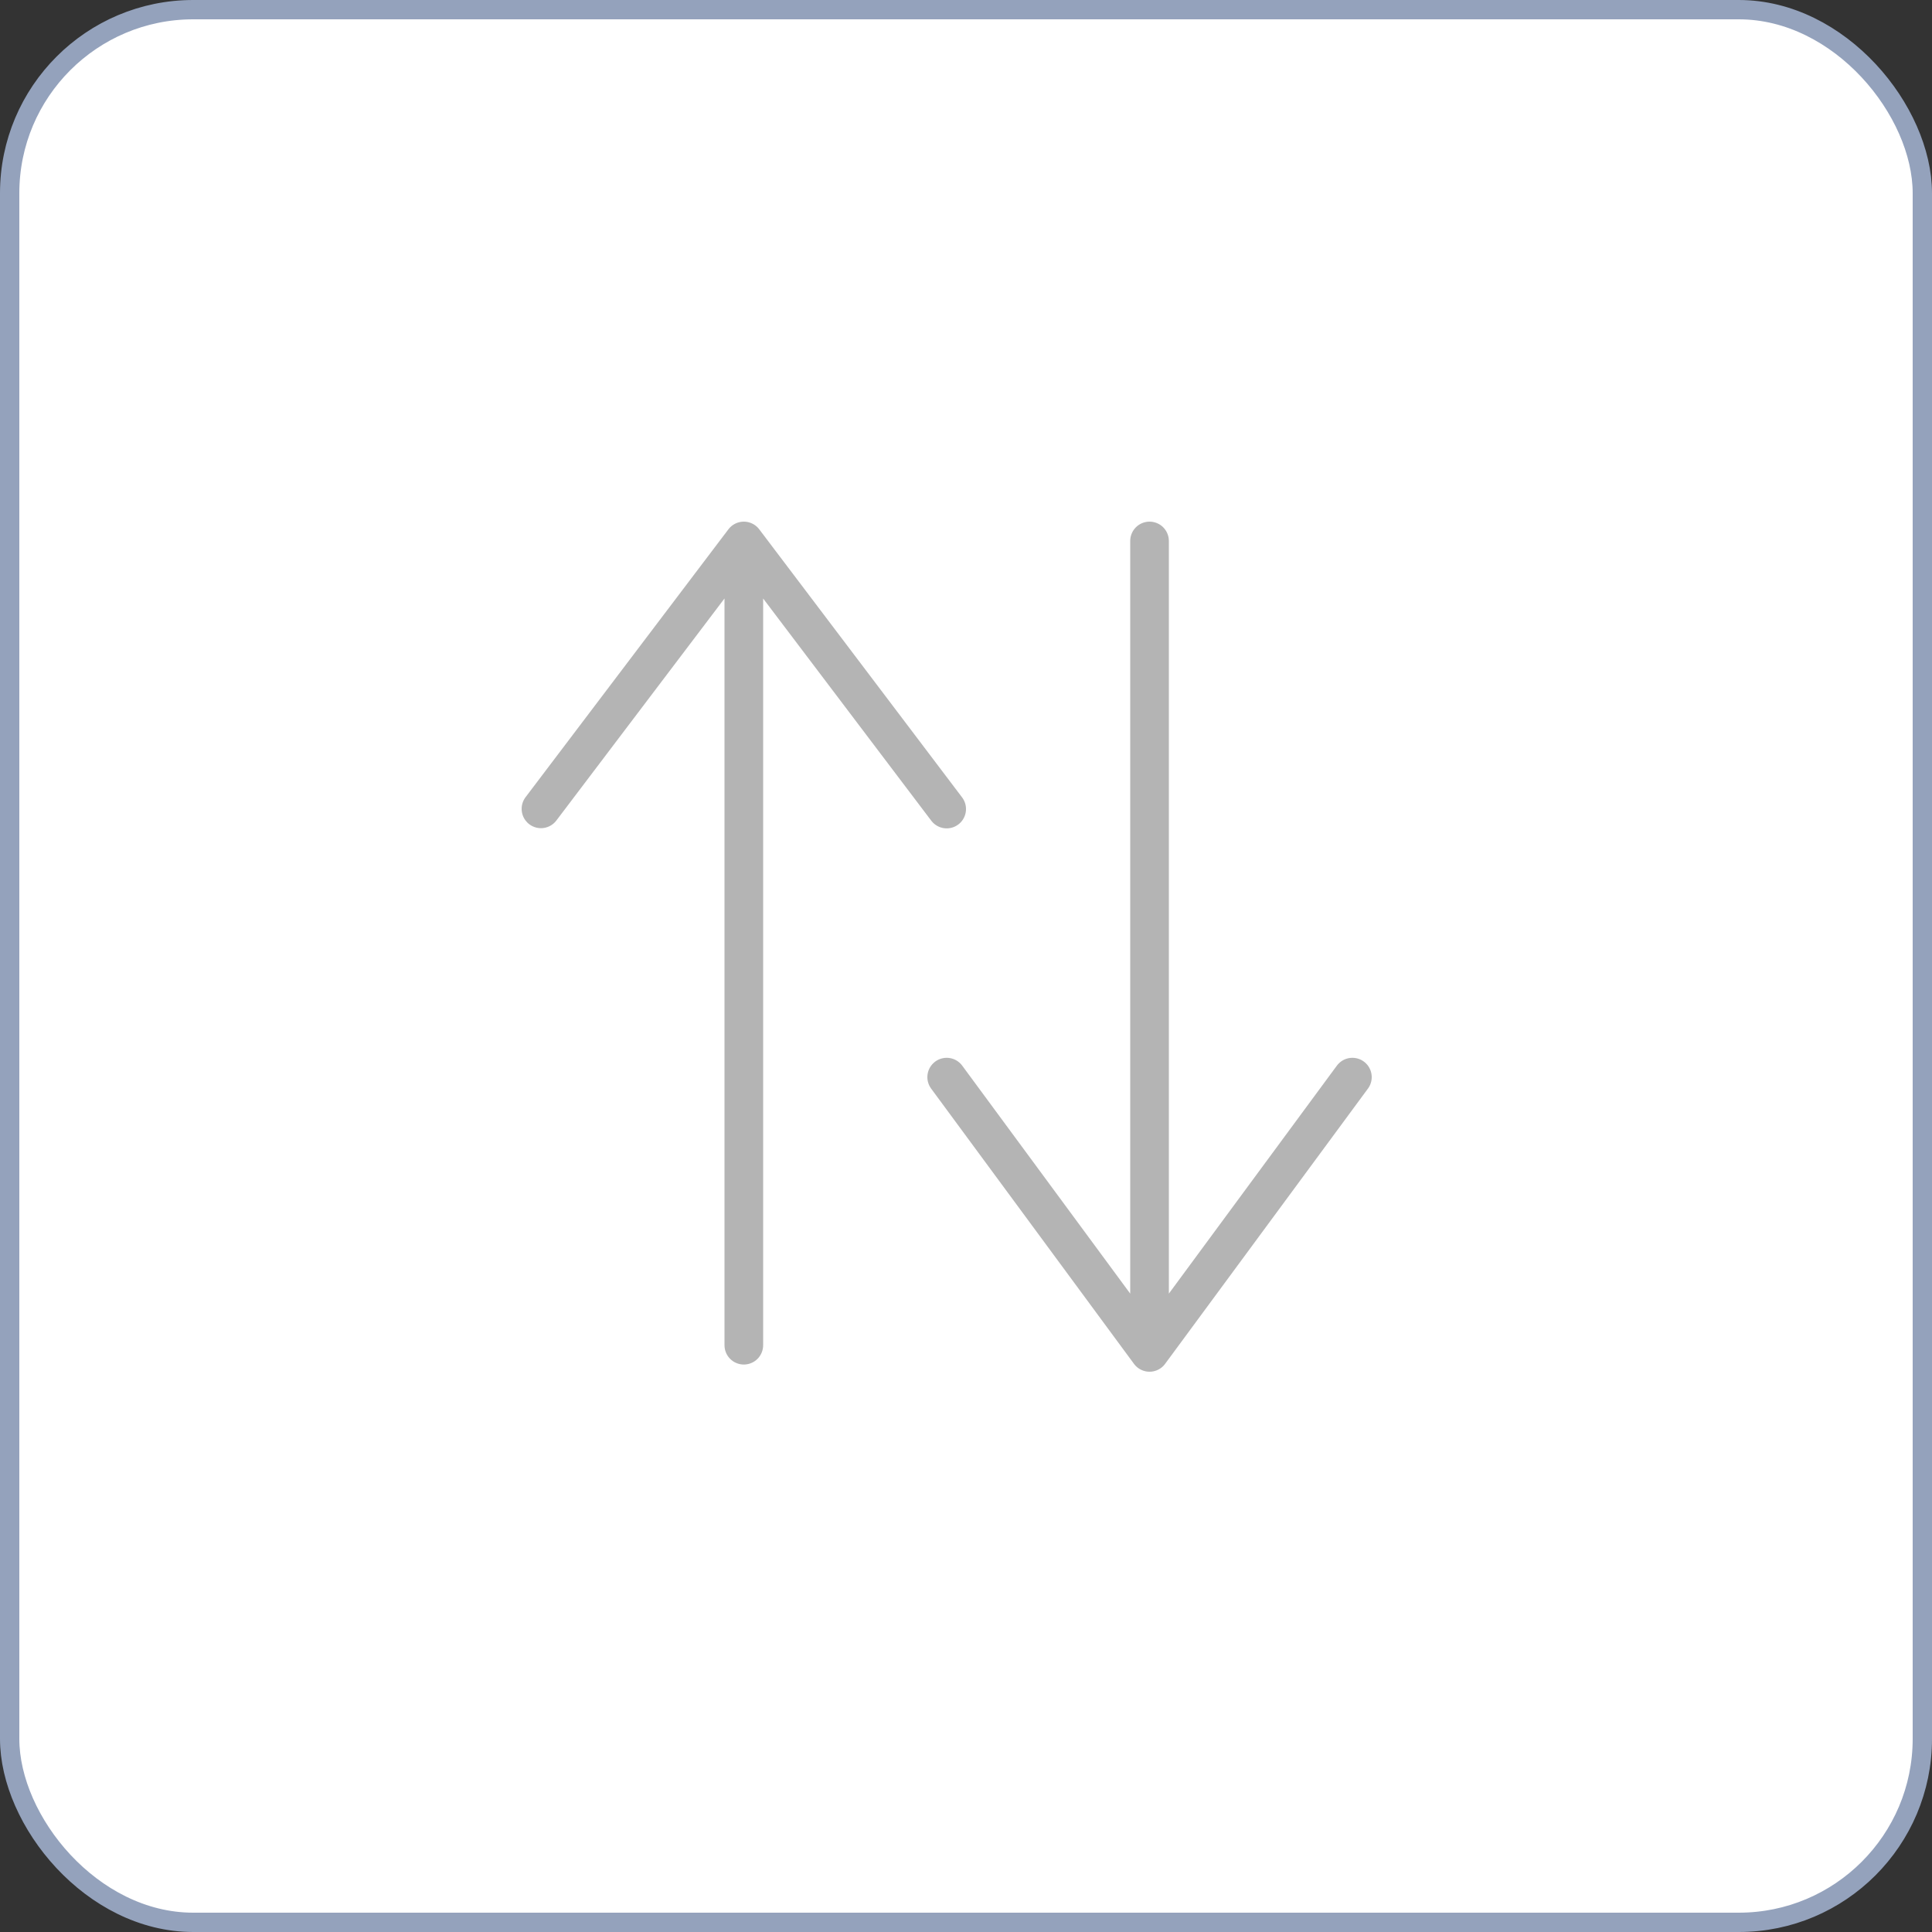 <svg width="50" height="50" viewBox="0 0 50 50" fill="none" xmlns="http://www.w3.org/2000/svg">
<rect x="0" y="0" width="50" height="50" fill="#333333" stroke="none"/>
<rect x="0.25" y="0.25" width="49.5" height="49.5" rx="4.75" fill="white" stroke="#94A2BC" stroke-width="0.5"/>
<path d="M24.5 27.876L29.75 35L35 27.876M24.5 20.938L19.25 14M19.25 14L14 20.933M19.25 14V34.814M29.75 14V34.814" stroke="#B4B4B4" stroke-linecap="round" stroke-linejoin="round"/>
</svg>
